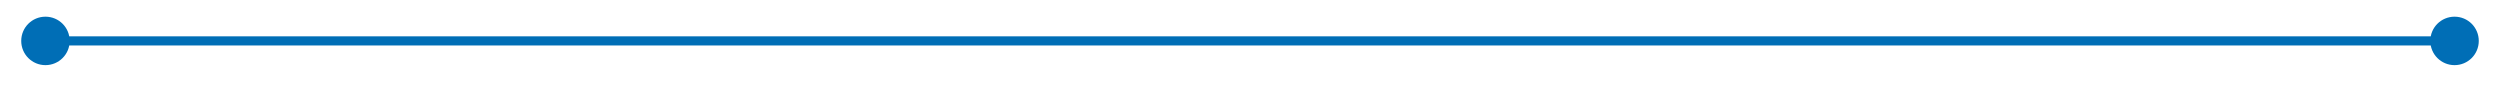 <svg width="55" height="2" viewBox="0 0 55 2" fill="none" xmlns="http://www.w3.org/2000/svg">
<path d="M0.467 0.9C0.467 1.195 0.705 1.433 1 1.433C1.295 1.433 1.533 1.195 1.533 0.9C1.533 0.605 1.295 0.367 1 0.367C0.705 0.367 0.467 0.605 0.467 0.9ZM53.467 0.9C53.467 1.195 53.705 1.433 54 1.433C54.295 1.433 54.533 1.195 54.533 0.9C54.533 0.605 54.295 0.367 54 0.367C53.705 0.367 53.467 0.605 53.467 0.9ZM1 1H54V0.8H1V1Z" fill="#006EB6"/>
</svg>

